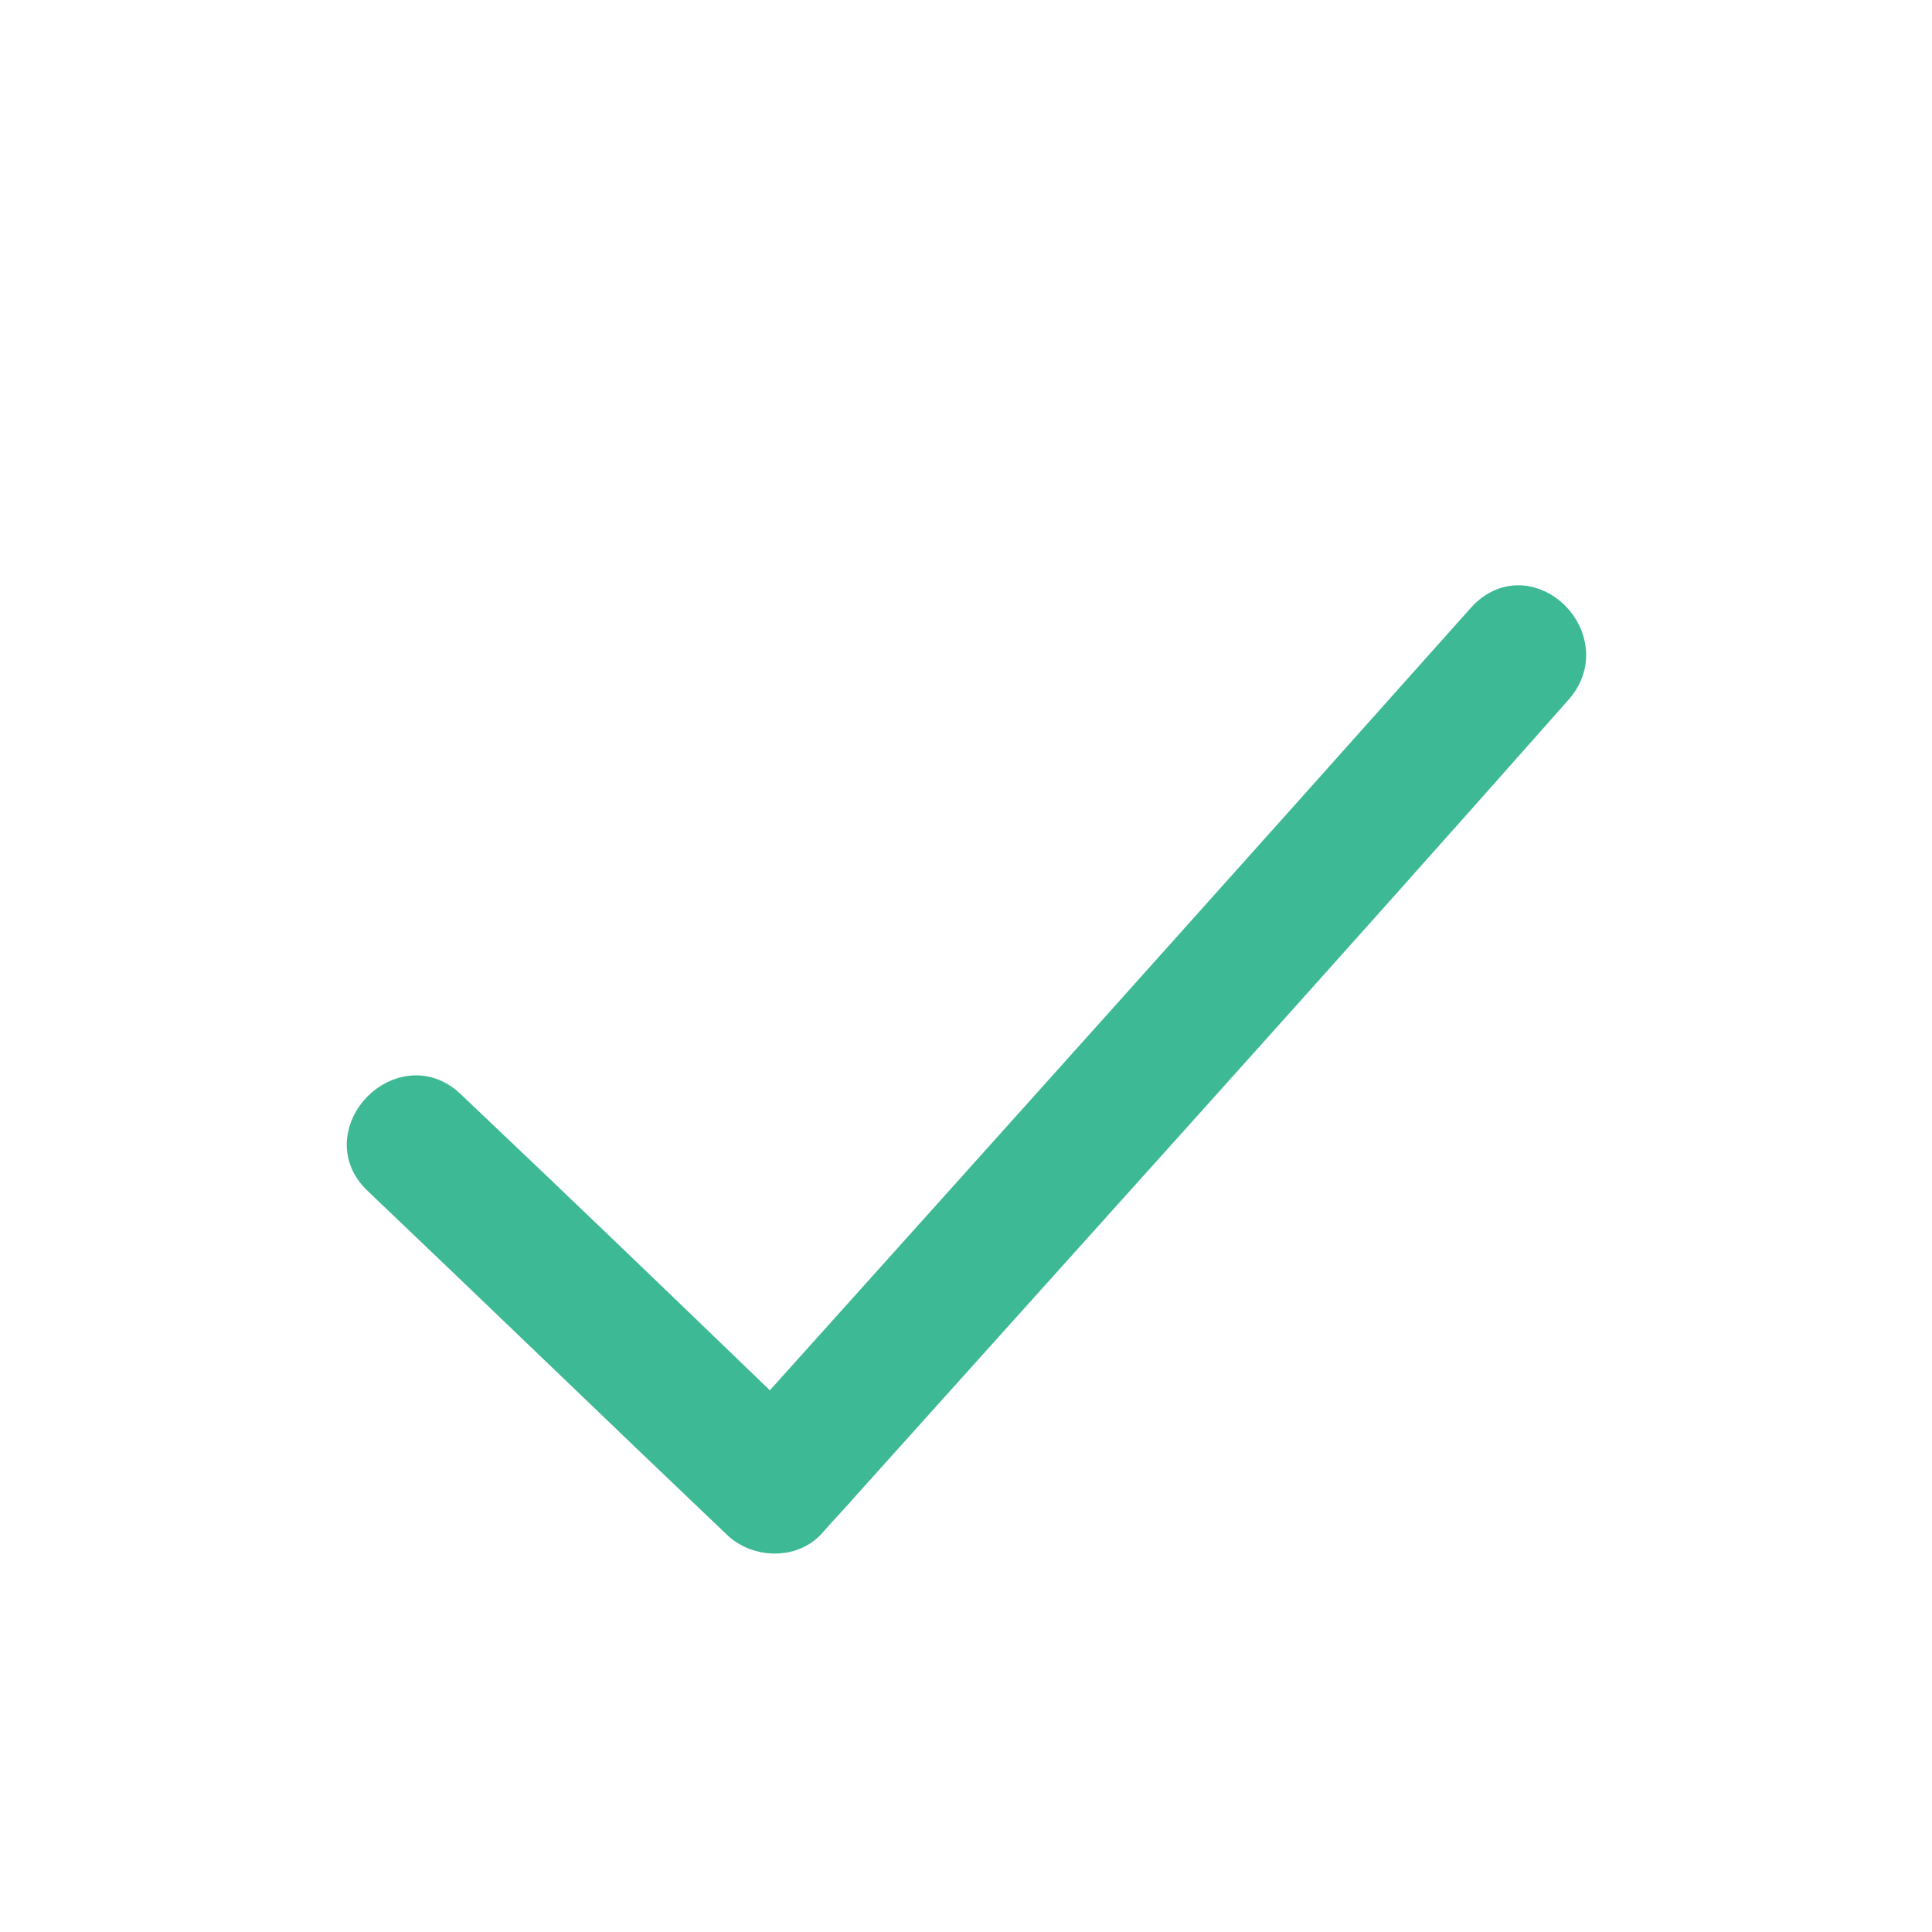 <svg fill="#3EB995" xmlns="http://www.w3.org/2000/svg" xmlns:xlink="http://www.w3.org/1999/xlink" version="1.1" x="0px" y="0px" viewBox="0 0 100 100" enable-background="new 0 0 100 100" xml:space="preserve"><g><g><g><g><path stroke="#3EB995" stroke-width="2" stroke-miterlimit="10" d="M76.9,32.1c2.2-2.4,5.7,1.1,3.5,3.5      C68.2,49.4,55.9,63,43.6,76.7c-0.6,0.7-1.2,1.3-1.8,2c-0.9,1-2.6,0.9-3.5,0c-6.2-5.9-12.4-11.9-18.6-17.8      c-2.3-2.2,1.2-5.8,3.5-3.5c5.6,5.3,11.1,10.6,16.7,16C52.3,59.6,64.6,45.9,76.9,32.1z"></path></g></g></g></g></svg>